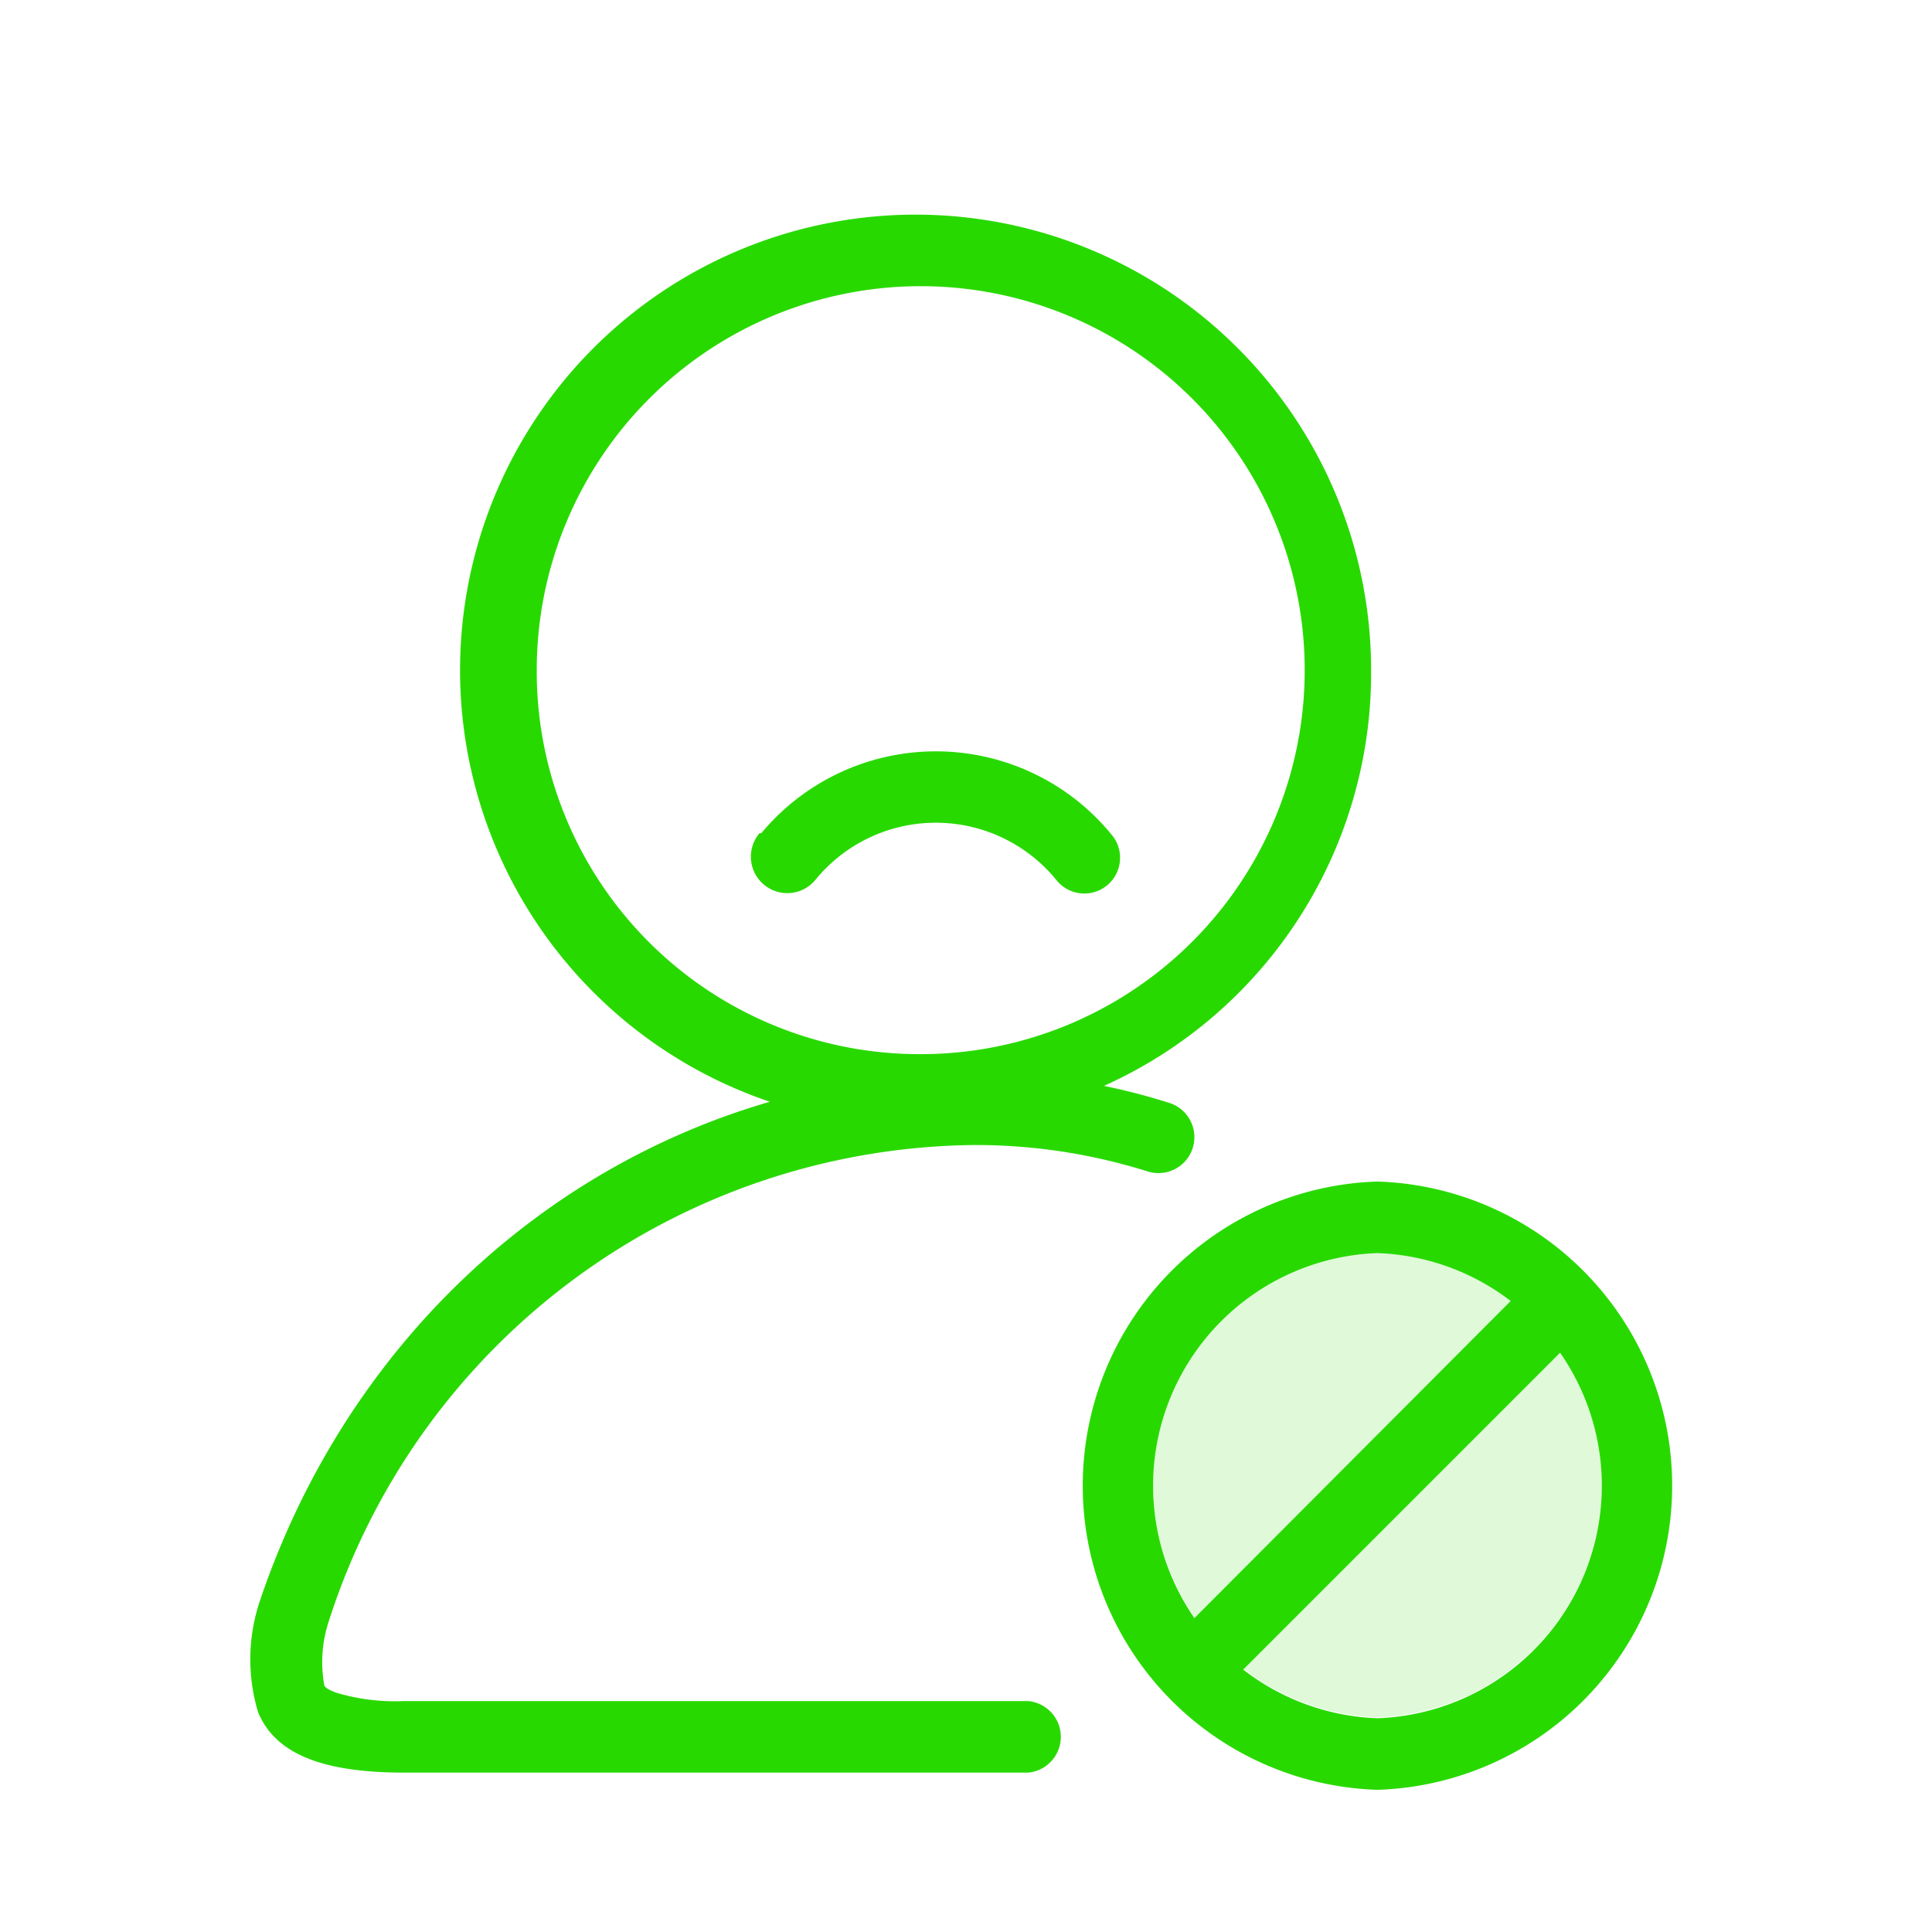 <?xml version="1.0" standalone="no"?><!DOCTYPE svg PUBLIC "-//W3C//DTD SVG 1.1//EN" "http://www.w3.org/Graphics/SVG/1.1/DTD/svg11.dtd"><svg t="1618212283937" class="icon" viewBox="0 0 1024 1024" version="1.1" xmlns="http://www.w3.org/2000/svg" p-id="2939" xmlns:xlink="http://www.w3.org/1999/xlink" width="32" height="32"><defs><style type="text/css"></style></defs><path d="M730.08 910.24a123.36 123.36 0 0 0 0-246.56 123.36 123.36 0 0 0 0 246.56z" fill="#28D900" opacity=".15" p-id="2940"></path><path d="M620 584.64a18.88 18.88 0 1 1-12 36.16 304 304 0 0 0-91.2-13.92 363.04 363.04 0 0 0-342.4 252 68.96 68.96 0 0 0-2.56 34.08c0 1.12 1.92 2.56 6.24 4.16a108.48 108.48 0 0 0 36.16 4.48h330.72a19.04 19.04 0 0 1 0 37.92H214.24c-42.72 0-68.16-9.6-77.44-32a97.12 97.12 0 0 1 1.12-59.52c56.8-167.84 206.88-279.52 379.52-279.52A344.48 344.48 0 0 1 620 584.64zM626.72 864l179.84-180.32 28.16 25.44L651.04 892.8z m103.36 84.64a161.28 161.28 0 0 1 0-322.4 161.28 161.28 0 0 1 0 322.4z m0-37.92a123.36 123.36 0 0 0 0-246.56 123.36 123.36 0 0 0 0 246.56z m-243.36-352A203.52 203.52 0 1 0 284.48 355.2a202.88 202.88 0 0 0 202.24 203.52z m0 37.92a241.44 241.44 0 1 1 240-241.44 240 240 0 0 1-240 241.44zM402.56 441.6A19.04 19.04 0 1 0 432 466.56a82.4 82.4 0 0 1 128 0 18.88 18.88 0 0 0 29.44-23.84 120.32 120.32 0 0 0-185.92-1.12z" fill="#28D900" p-id="2941"></path></svg>